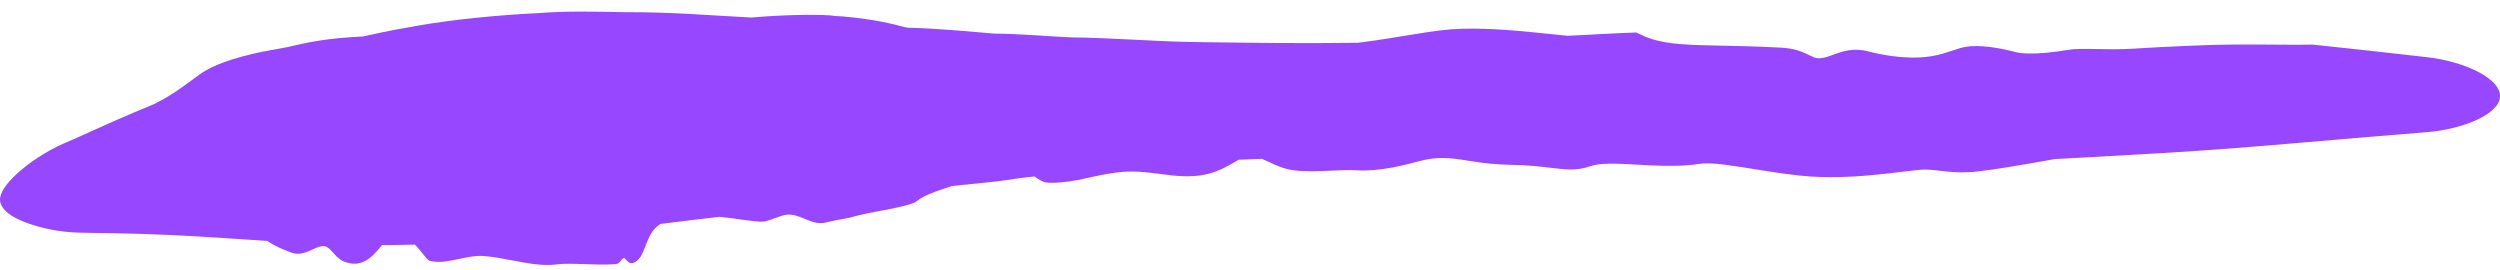 <svg width="148" height="16" viewBox="0 0 148 16" fill="none" xmlns="http://www.w3.org/2000/svg">
<path d="M31.746 0.783C33.532 0.644 35.159 0.687 36.495 0.713C36.68 0.716 36.861 0.72 37.039 0.722C39.734 0.708 42.206 0.919 44.467 1.039C44.531 1.034 44.595 1.028 44.66 1.023C44.681 1.021 44.702 1.02 44.723 1.018C46.406 0.875 48.748 0.824 49.485 0.95C49.62 0.954 49.749 0.961 49.873 0.971C51.801 1.137 52.908 1.433 53.549 1.606C53.626 1.618 53.702 1.629 53.776 1.641C55.611 1.686 57.661 1.893 58.845 1.988C60.528 2.004 62.178 2.165 63.394 2.212C65.892 2.243 68.212 2.442 70.425 2.484C70.651 2.489 70.873 2.492 71.1 2.495C72.649 2.51 74.141 2.539 75.64 2.546C77.231 2.555 78.819 2.552 80.394 2.532C81.064 2.448 81.709 2.352 82.309 2.256C82.54 2.219 82.754 2.184 82.974 2.148C84.103 1.966 85.06 1.797 85.915 1.736C86.331 1.707 86.779 1.693 87.222 1.695C88.962 1.705 90.686 1.904 92.034 2.042C92.308 2.07 92.567 2.097 92.801 2.119C92.81 2.118 92.819 2.118 92.828 2.118C94.08 2.063 95.506 1.968 96.872 1.922C96.968 1.966 97.055 2.012 97.153 2.058C97.32 2.142 97.493 2.213 97.677 2.275C98.758 2.646 100.077 2.666 101.998 2.705C102.973 2.724 104.103 2.749 105.43 2.82C106.287 2.866 106.724 3.083 107.083 3.257C107.19 3.309 107.289 3.356 107.388 3.395C107.647 3.495 107.913 3.446 108.207 3.351C108.309 3.32 108.406 3.283 108.515 3.244C109.063 3.044 109.711 2.812 110.577 3.039C111.637 3.31 112.531 3.402 113.224 3.41C114.34 3.419 115.03 3.181 115.609 2.987C115.885 2.894 116.133 2.811 116.388 2.77C117.215 2.635 118.392 2.837 119.279 3.075C119.713 3.192 120.414 3.188 121.126 3.125C121.573 3.086 122.023 3.023 122.427 2.952C122.824 2.883 123.371 2.89 124.027 2.902C124.701 2.915 125.482 2.934 126.313 2.88C126.89 2.843 127.384 2.815 127.828 2.792C129.003 2.73 129.766 2.702 130.417 2.679C130.675 2.67 130.909 2.663 131.148 2.655C131.897 2.631 132.826 2.631 133.768 2.636C134.898 2.643 136.037 2.657 136.909 2.64C139.164 2.875 141.417 3.131 143.669 3.384C144.825 3.515 145.932 3.844 146.745 4.274C147.557 4.707 148.007 5.201 148 5.696C147.991 6.191 147.525 6.662 146.704 7.059C145.883 7.453 144.773 7.738 143.62 7.828C141.296 8.008 138.973 8.211 136.65 8.41C133.825 8.652 130.991 8.887 128.173 9.052C128.067 9.058 127.962 9.064 127.861 9.07C125.98 9.177 124.177 9.282 122.271 9.385C122.063 9.395 121.854 9.405 121.646 9.414C121.493 9.442 121.344 9.469 121.19 9.496C119.654 9.772 118.182 10.021 117.115 10.146C116.148 10.259 115.447 10.18 114.846 10.11C114.434 10.062 114.067 10.018 113.704 10.049C113.589 10.058 113.451 10.073 113.296 10.09C113.18 10.103 113.056 10.117 112.923 10.132C111.89 10.253 110.055 10.504 108.263 10.486C107.899 10.483 107.537 10.472 107.183 10.449C106.251 10.388 105.175 10.223 104.148 10.059C102.681 9.824 101.316 9.588 100.627 9.697C99.714 9.843 98.695 9.834 97.736 9.79C97.427 9.776 97.123 9.759 96.83 9.742C95.676 9.677 94.699 9.634 94.103 9.85C93.713 9.992 93.341 10.038 92.937 10.031C92.613 10.026 92.268 9.988 91.87 9.941C91.249 9.869 90.494 9.776 89.477 9.758C88.593 9.743 87.908 9.663 87.338 9.579C87.151 9.551 86.975 9.523 86.806 9.496C85.854 9.347 85.063 9.245 83.938 9.561C83.434 9.702 82.924 9.825 82.421 9.917C81.673 10.055 80.956 10.123 80.343 10.083C79.874 10.052 79.34 10.077 78.785 10.103C78.05 10.137 77.28 10.173 76.576 10.079C75.997 10.002 75.516 9.778 75.092 9.578C74.959 9.515 74.833 9.456 74.709 9.404C74.249 9.418 73.79 9.435 73.333 9.455C73.259 9.496 73.182 9.541 73.102 9.588C72.699 9.821 72.2 10.11 71.601 10.271C71.504 10.297 71.408 10.32 71.318 10.339C70.42 10.514 69.606 10.419 68.763 10.31C68.035 10.216 67.286 10.111 66.455 10.175C65.889 10.219 65.258 10.342 64.644 10.475C64.363 10.535 64.084 10.598 63.815 10.656C63.056 10.792 62.423 10.855 61.957 10.804C61.705 10.776 61.492 10.626 61.284 10.476C61.283 10.475 61.282 10.475 61.281 10.474C61.267 10.463 61.252 10.454 61.238 10.444C60.584 10.514 59.964 10.594 59.355 10.695C58.12 10.848 57.261 10.908 56.34 11.018C56.206 11.062 56.072 11.106 55.939 11.15C55.293 11.363 54.69 11.585 54.313 11.88C54.265 11.918 54.208 11.955 54.143 11.991C53.414 12.282 52.242 12.442 51.301 12.641C50.945 12.716 50.603 12.797 50.283 12.89C49.656 13.004 49.247 13.081 48.867 13.175C48.433 13.281 48.048 13.124 47.657 12.963C47.296 12.813 46.928 12.66 46.538 12.714C46.343 12.741 46.134 12.817 45.914 12.9C45.72 12.973 45.517 13.051 45.304 13.104C45.271 13.112 45.23 13.117 45.183 13.12C44.914 13.133 44.463 13.077 43.923 13.004C43.522 12.949 43.071 12.885 42.606 12.834C41.385 12.977 40.211 13.109 39.087 13.258C38.858 13.415 38.664 13.615 38.519 13.867C38.414 14.047 38.329 14.261 38.243 14.48C38.148 14.724 38.051 14.975 37.926 15.196C37.889 15.245 37.85 15.293 37.809 15.338C37.631 15.537 37.414 15.626 37.264 15.557C37.257 15.553 37.25 15.55 37.244 15.546C37.183 15.512 37.133 15.454 37.088 15.401C37.031 15.333 36.981 15.273 36.923 15.278C36.881 15.281 36.84 15.334 36.789 15.397C36.709 15.497 36.604 15.627 36.44 15.638C35.827 15.681 35.177 15.66 34.596 15.638C33.965 15.615 33.405 15.595 32.969 15.651C32.951 15.653 32.934 15.655 32.916 15.658C32.093 15.755 31.208 15.583 30.355 15.421C29.761 15.306 29.162 15.196 28.652 15.157C28.149 15.119 27.636 15.23 27.136 15.336C26.696 15.429 26.268 15.518 25.864 15.502C25.721 15.496 25.572 15.478 25.436 15.44C25.33 15.411 25.187 15.226 25.006 14.997C24.874 14.835 24.732 14.65 24.564 14.481C23.918 14.499 23.264 14.507 22.614 14.507C22.594 14.531 22.573 14.556 22.552 14.582C22.551 14.583 22.551 14.584 22.551 14.584C22.07 15.17 21.413 15.932 20.342 15.472C20.07 15.356 19.885 15.146 19.718 14.958C19.554 14.774 19.408 14.611 19.214 14.578C18.994 14.541 18.75 14.655 18.485 14.775C18.112 14.945 17.695 15.124 17.24 14.95C17.209 14.938 17.176 14.925 17.141 14.912C16.811 14.789 16.324 14.607 15.819 14.26C14.987 14.209 14.152 14.153 13.328 14.099C12.775 14.063 12.221 14.028 11.669 13.996C9.537 13.866 7.444 13.808 5.178 13.783C4.998 13.779 4.821 13.775 4.645 13.771C3.491 13.741 2.352 13.49 1.495 13.161C0.628 12.825 0.148 12.449 0.019 11.99C-0.095 11.515 0.311 10.918 1.022 10.266C1.737 9.616 2.735 8.947 3.809 8.479C3.973 8.408 4.138 8.336 4.306 8.264C5.813 7.584 7.464 6.837 9.11 6.167C9.204 6.117 9.299 6.068 9.393 6.02C10.096 5.666 10.732 5.205 11.374 4.732C11.521 4.624 11.668 4.515 11.817 4.407C11.91 4.339 12.013 4.273 12.124 4.208C13.32 3.492 15.329 3.076 16.474 2.891C16.497 2.887 16.52 2.883 16.543 2.879C16.84 2.829 17.119 2.765 17.445 2.69C18.224 2.518 19.274 2.264 21.501 2.158C22.137 2.012 22.779 1.877 23.418 1.755C23.825 1.678 24.235 1.604 24.645 1.534C26.964 1.122 29.81 0.876 31.746 0.783Z" fill="#9747FF"/>
</svg>
